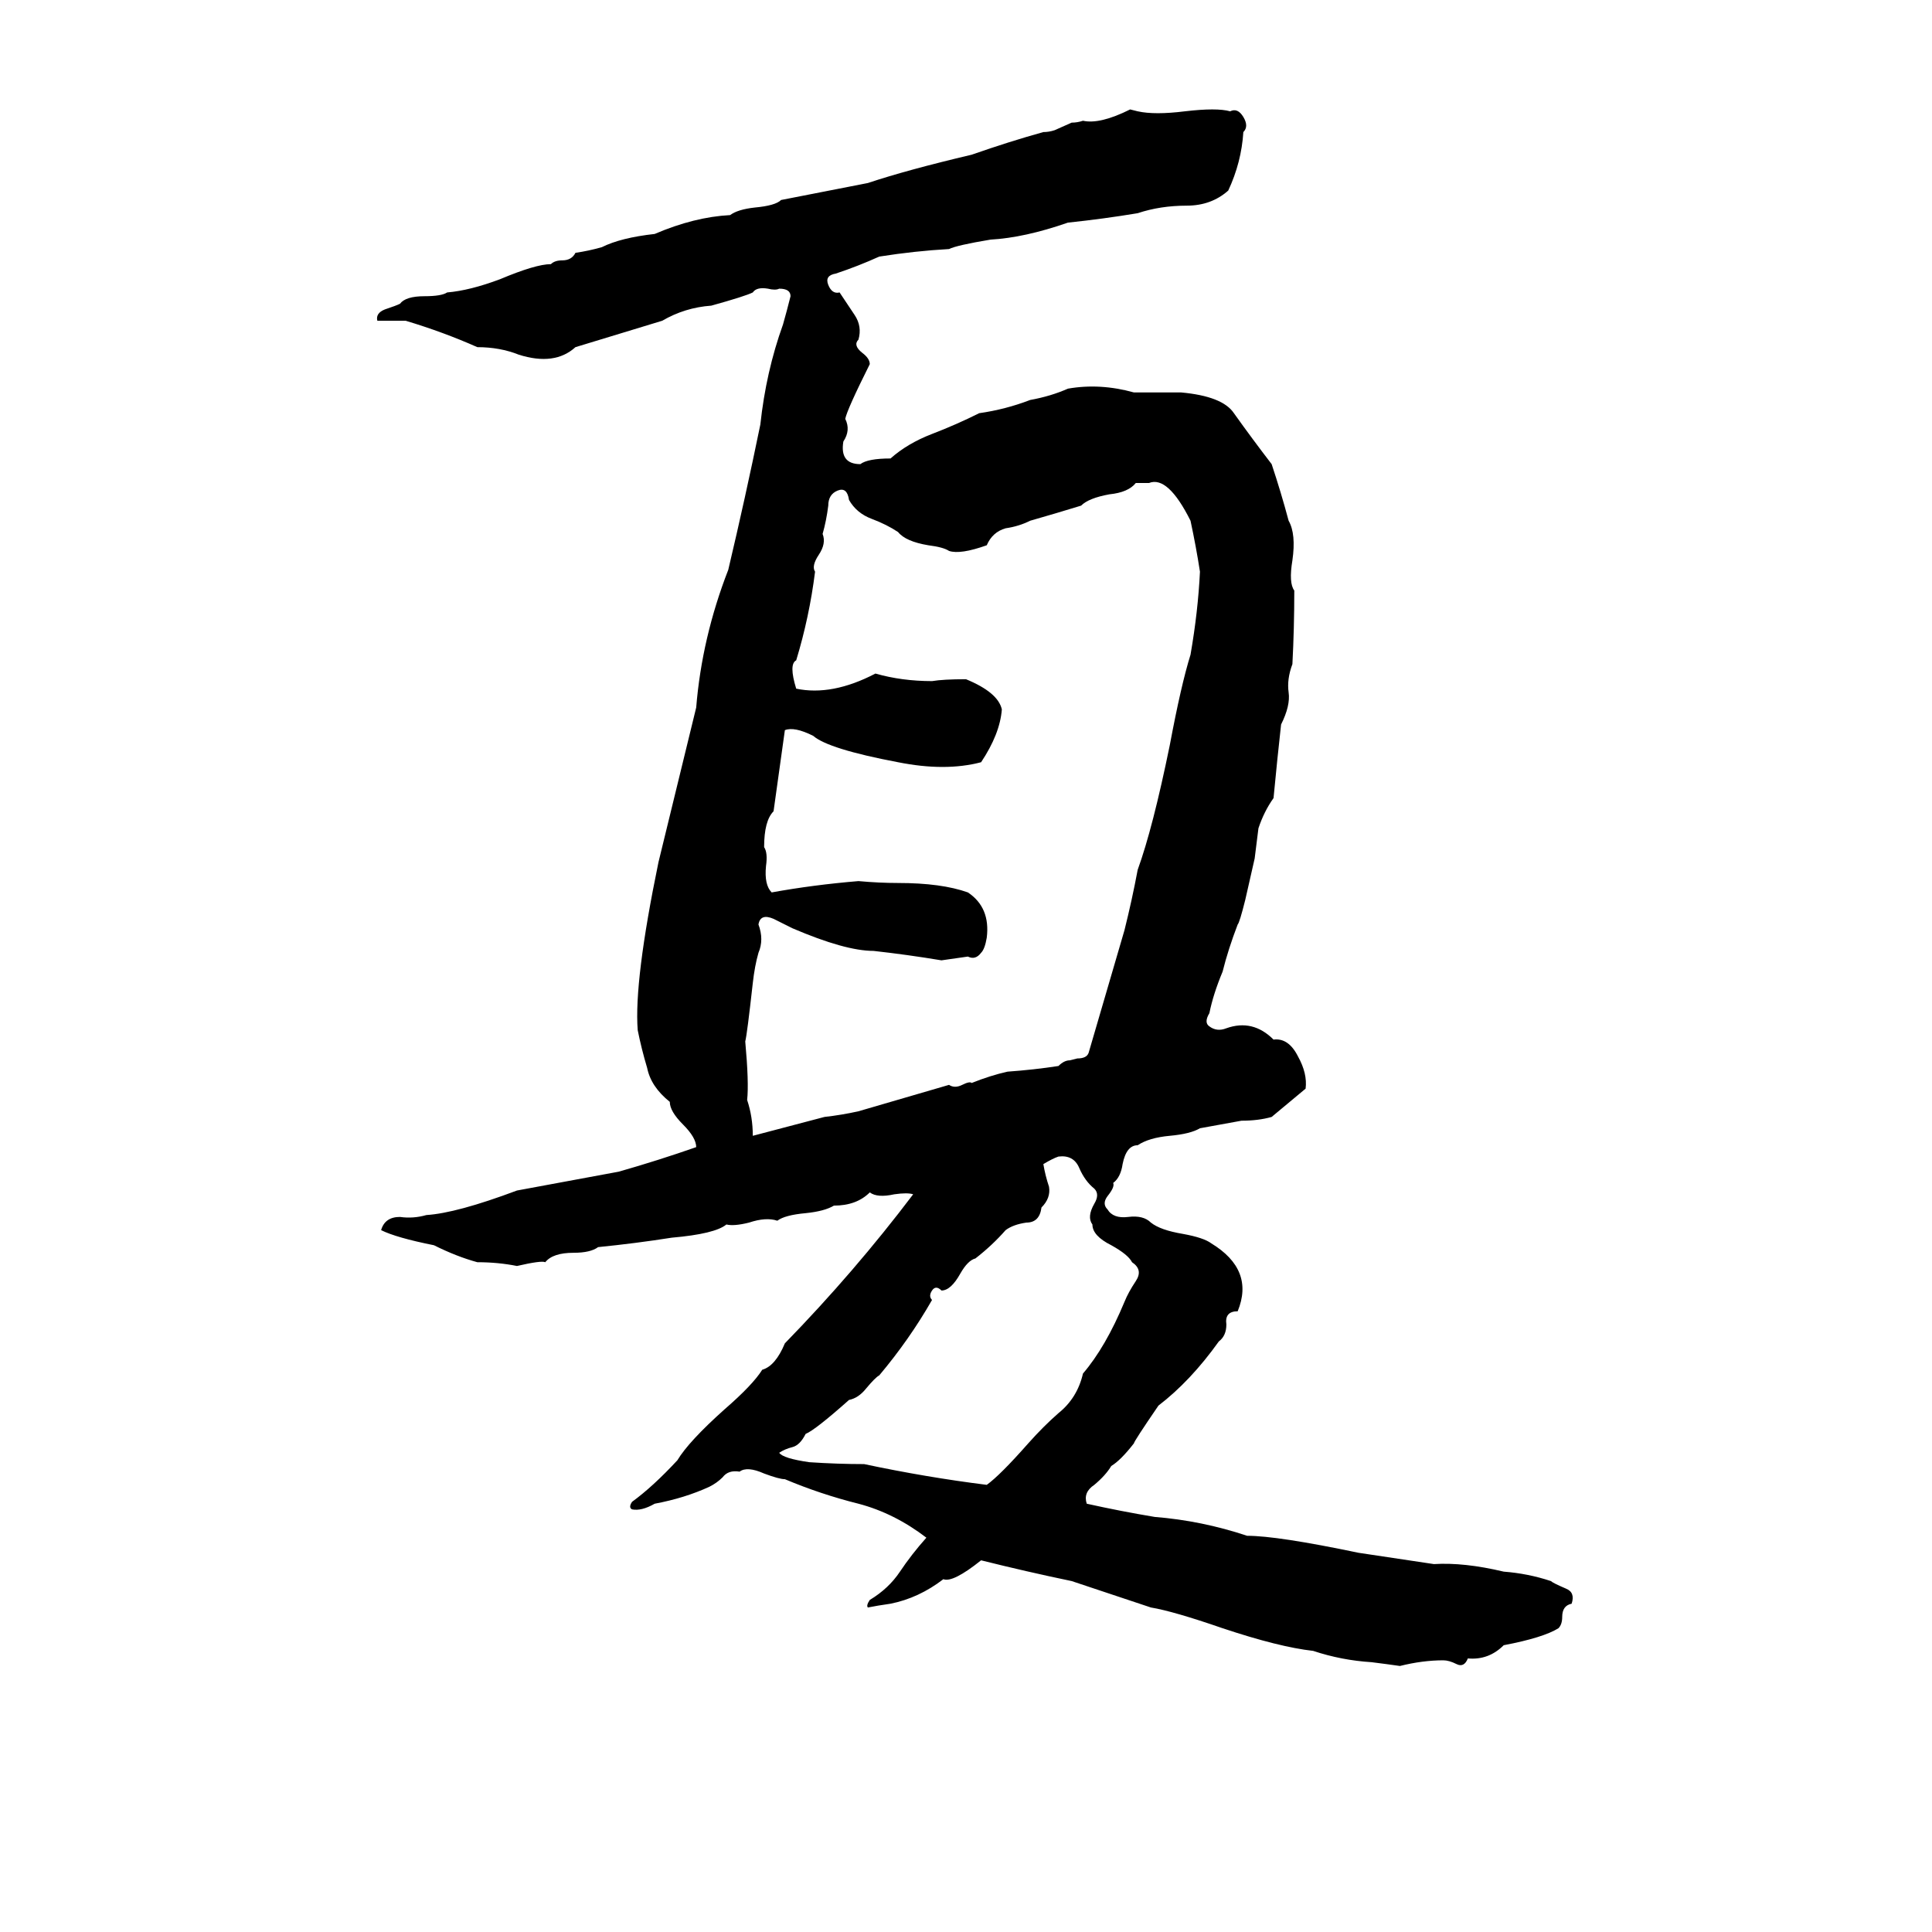 <svg xmlns="http://www.w3.org/2000/svg" viewBox="0 -800 1024 1024">
	<path fill="#000000" d="M599 -742L603 -741Q612 -739 628 -741Q645 -743 652 -741Q656 -743 659 -738Q662 -733 659 -730Q658 -714 651 -699Q642 -691 629 -691Q615 -691 603 -687Q585 -684 566 -682Q543 -674 525 -673Q507 -670 503 -668Q485 -667 466 -664Q455 -659 443 -655Q437 -654 439 -649Q441 -644 445 -645Q449 -639 453 -633Q457 -627 455 -620Q452 -617 457 -613Q461 -610 461 -607Q449 -583 448 -578Q451 -572 447 -566Q445 -554 456 -554Q460 -557 472 -557Q481 -565 494 -570Q507 -575 519 -581Q533 -583 546 -588Q557 -590 566 -594Q583 -597 601 -592Q614 -592 626 -592Q648 -590 654 -581Q664 -567 674 -554Q679 -539 683 -524Q687 -517 685 -503Q683 -491 686 -487Q686 -467 685 -448Q682 -440 683 -433Q684 -426 679 -416Q677 -398 675 -377Q670 -370 667 -361Q666 -353 665 -345L660 -323Q657 -311 656 -310Q651 -297 648 -285Q643 -273 641 -263Q638 -258 641 -256Q645 -253 650 -255Q664 -260 675 -249Q683 -250 688 -240Q693 -231 692 -223L674 -208Q667 -206 658 -206Q647 -204 636 -202Q631 -199 620 -198Q609 -197 603 -193Q597 -193 595 -183Q594 -176 590 -173Q591 -171 587 -166Q584 -162 587 -159Q590 -154 598 -155Q606 -156 610 -152Q615 -148 627 -146Q638 -144 642 -141Q665 -127 656 -105Q649 -105 650 -98Q650 -92 646 -89Q631 -68 614 -55Q601 -36 601 -35Q594 -26 589 -23Q586 -18 580 -13Q574 -9 576 -3Q594 1 612 4Q637 6 661 14Q677 14 720 23Q740 26 760 29Q776 28 797 33Q810 34 822 38Q823 39 830 42Q835 44 833 50Q828 51 828 57Q828 61 826 63Q818 68 797 72Q789 80 778 79Q776 84 772 82Q768 80 765 80Q754 80 742 83Q735 82 727 81Q711 80 696 75Q678 73 648 63Q622 54 610 52Q589 45 568 38Q544 33 520 27Q505 39 500 37Q487 47 472 50Q465 51 460 52Q459 51 461 48Q471 42 477 33Q483 24 491 15Q474 2 455 -3Q435 -8 416 -16Q413 -16 405 -19Q396 -23 392 -20Q386 -21 383 -17Q380 -14 376 -12Q363 -6 347 -3Q340 1 335 0Q333 -1 335 -4Q346 -12 359 -26Q365 -36 384 -53Q399 -66 404 -74Q411 -76 416 -88Q453 -126 484 -167Q481 -168 474 -167Q465 -165 461 -168Q454 -161 442 -161Q437 -158 427 -157Q416 -156 412 -153Q406 -155 397 -152Q389 -150 385 -151Q379 -146 356 -144Q337 -141 317 -139Q313 -136 304 -136Q293 -136 289 -131Q287 -132 274 -129Q264 -131 253 -131Q242 -134 230 -140Q210 -144 202 -148Q204 -155 212 -155Q219 -154 226 -156Q242 -157 274 -169Q301 -174 328 -179Q349 -185 369 -192Q369 -197 362 -204Q355 -211 355 -216Q345 -224 343 -234Q340 -244 338 -254Q336 -280 349 -343Q359 -384 369 -425Q372 -462 386 -498Q395 -536 403 -575Q406 -603 415 -628Q417 -635 419 -643Q419 -647 413 -647Q411 -646 407 -647Q401 -648 399 -645Q395 -643 377 -638Q363 -637 351 -630Q328 -623 305 -616Q294 -606 275 -612Q265 -616 253 -616Q235 -624 215 -630Q208 -630 200 -630Q199 -634 204 -636Q210 -638 212 -639Q215 -643 225 -643Q234 -643 237 -645Q249 -646 265 -652Q284 -660 292 -660Q294 -662 298 -662Q303 -662 305 -666Q312 -667 319 -669Q329 -674 347 -676Q368 -685 387 -686Q391 -689 400 -690Q411 -691 414 -694Q419 -695 460 -703Q481 -710 515 -718Q535 -725 553 -730Q556 -730 559 -731L568 -735Q571 -735 574 -736Q583 -734 599 -742ZM609 -544H602Q598 -539 588 -538Q577 -536 573 -532Q560 -528 546 -524Q540 -521 533 -520Q526 -518 523 -511Q509 -506 503 -508Q500 -510 492 -511Q480 -513 476 -518Q470 -522 462 -525Q454 -528 450 -535Q449 -542 444 -540Q439 -538 439 -532Q438 -524 436 -517Q438 -512 434 -506Q430 -500 432 -497Q429 -473 422 -450Q418 -448 422 -435Q441 -431 464 -443Q478 -439 494 -439Q500 -440 512 -440Q529 -433 531 -424Q530 -411 520 -396Q501 -391 476 -396Q439 -403 431 -410Q421 -415 416 -413L410 -370Q405 -365 405 -351Q407 -348 406 -341Q405 -331 409 -327Q431 -331 455 -333Q466 -332 476 -332Q499 -332 513 -327Q525 -319 523 -303Q522 -297 520 -295Q517 -291 513 -293Q506 -292 499 -291Q481 -294 463 -296Q448 -296 420 -308Q416 -310 410 -313Q403 -316 402 -310Q405 -302 402 -295Q400 -288 399 -279Q396 -252 395 -248Q397 -226 396 -217Q399 -208 399 -198L437 -208Q446 -209 455 -211L503 -225Q506 -223 510 -225Q514 -227 515 -226Q525 -230 534 -232Q548 -233 561 -235Q564 -238 567 -238L571 -239Q576 -239 577 -242L596 -307Q600 -323 603 -339Q611 -361 620 -405Q626 -437 631 -453Q635 -476 636 -497Q634 -510 631 -524Q619 -548 609 -544ZM561 -187Q558 -186 553 -183Q554 -177 556 -171Q557 -165 552 -160Q551 -152 544 -152Q537 -151 533 -148Q526 -140 517 -133Q513 -132 509 -125Q504 -116 499 -116Q496 -119 494 -116Q492 -113 494 -111Q482 -90 466 -71Q464 -70 459 -64Q455 -59 450 -58Q432 -42 427 -40Q424 -34 420 -33Q416 -32 413 -30Q415 -27 429 -25Q444 -24 458 -24Q491 -17 523 -13Q530 -18 545 -35Q553 -44 561 -51Q571 -59 574 -72Q586 -86 596 -110Q598 -115 602 -121Q606 -127 600 -131Q598 -135 589 -140Q579 -145 579 -151Q576 -155 580 -162Q583 -167 580 -170Q575 -174 572 -181Q569 -188 561 -187Z"/>
</svg>